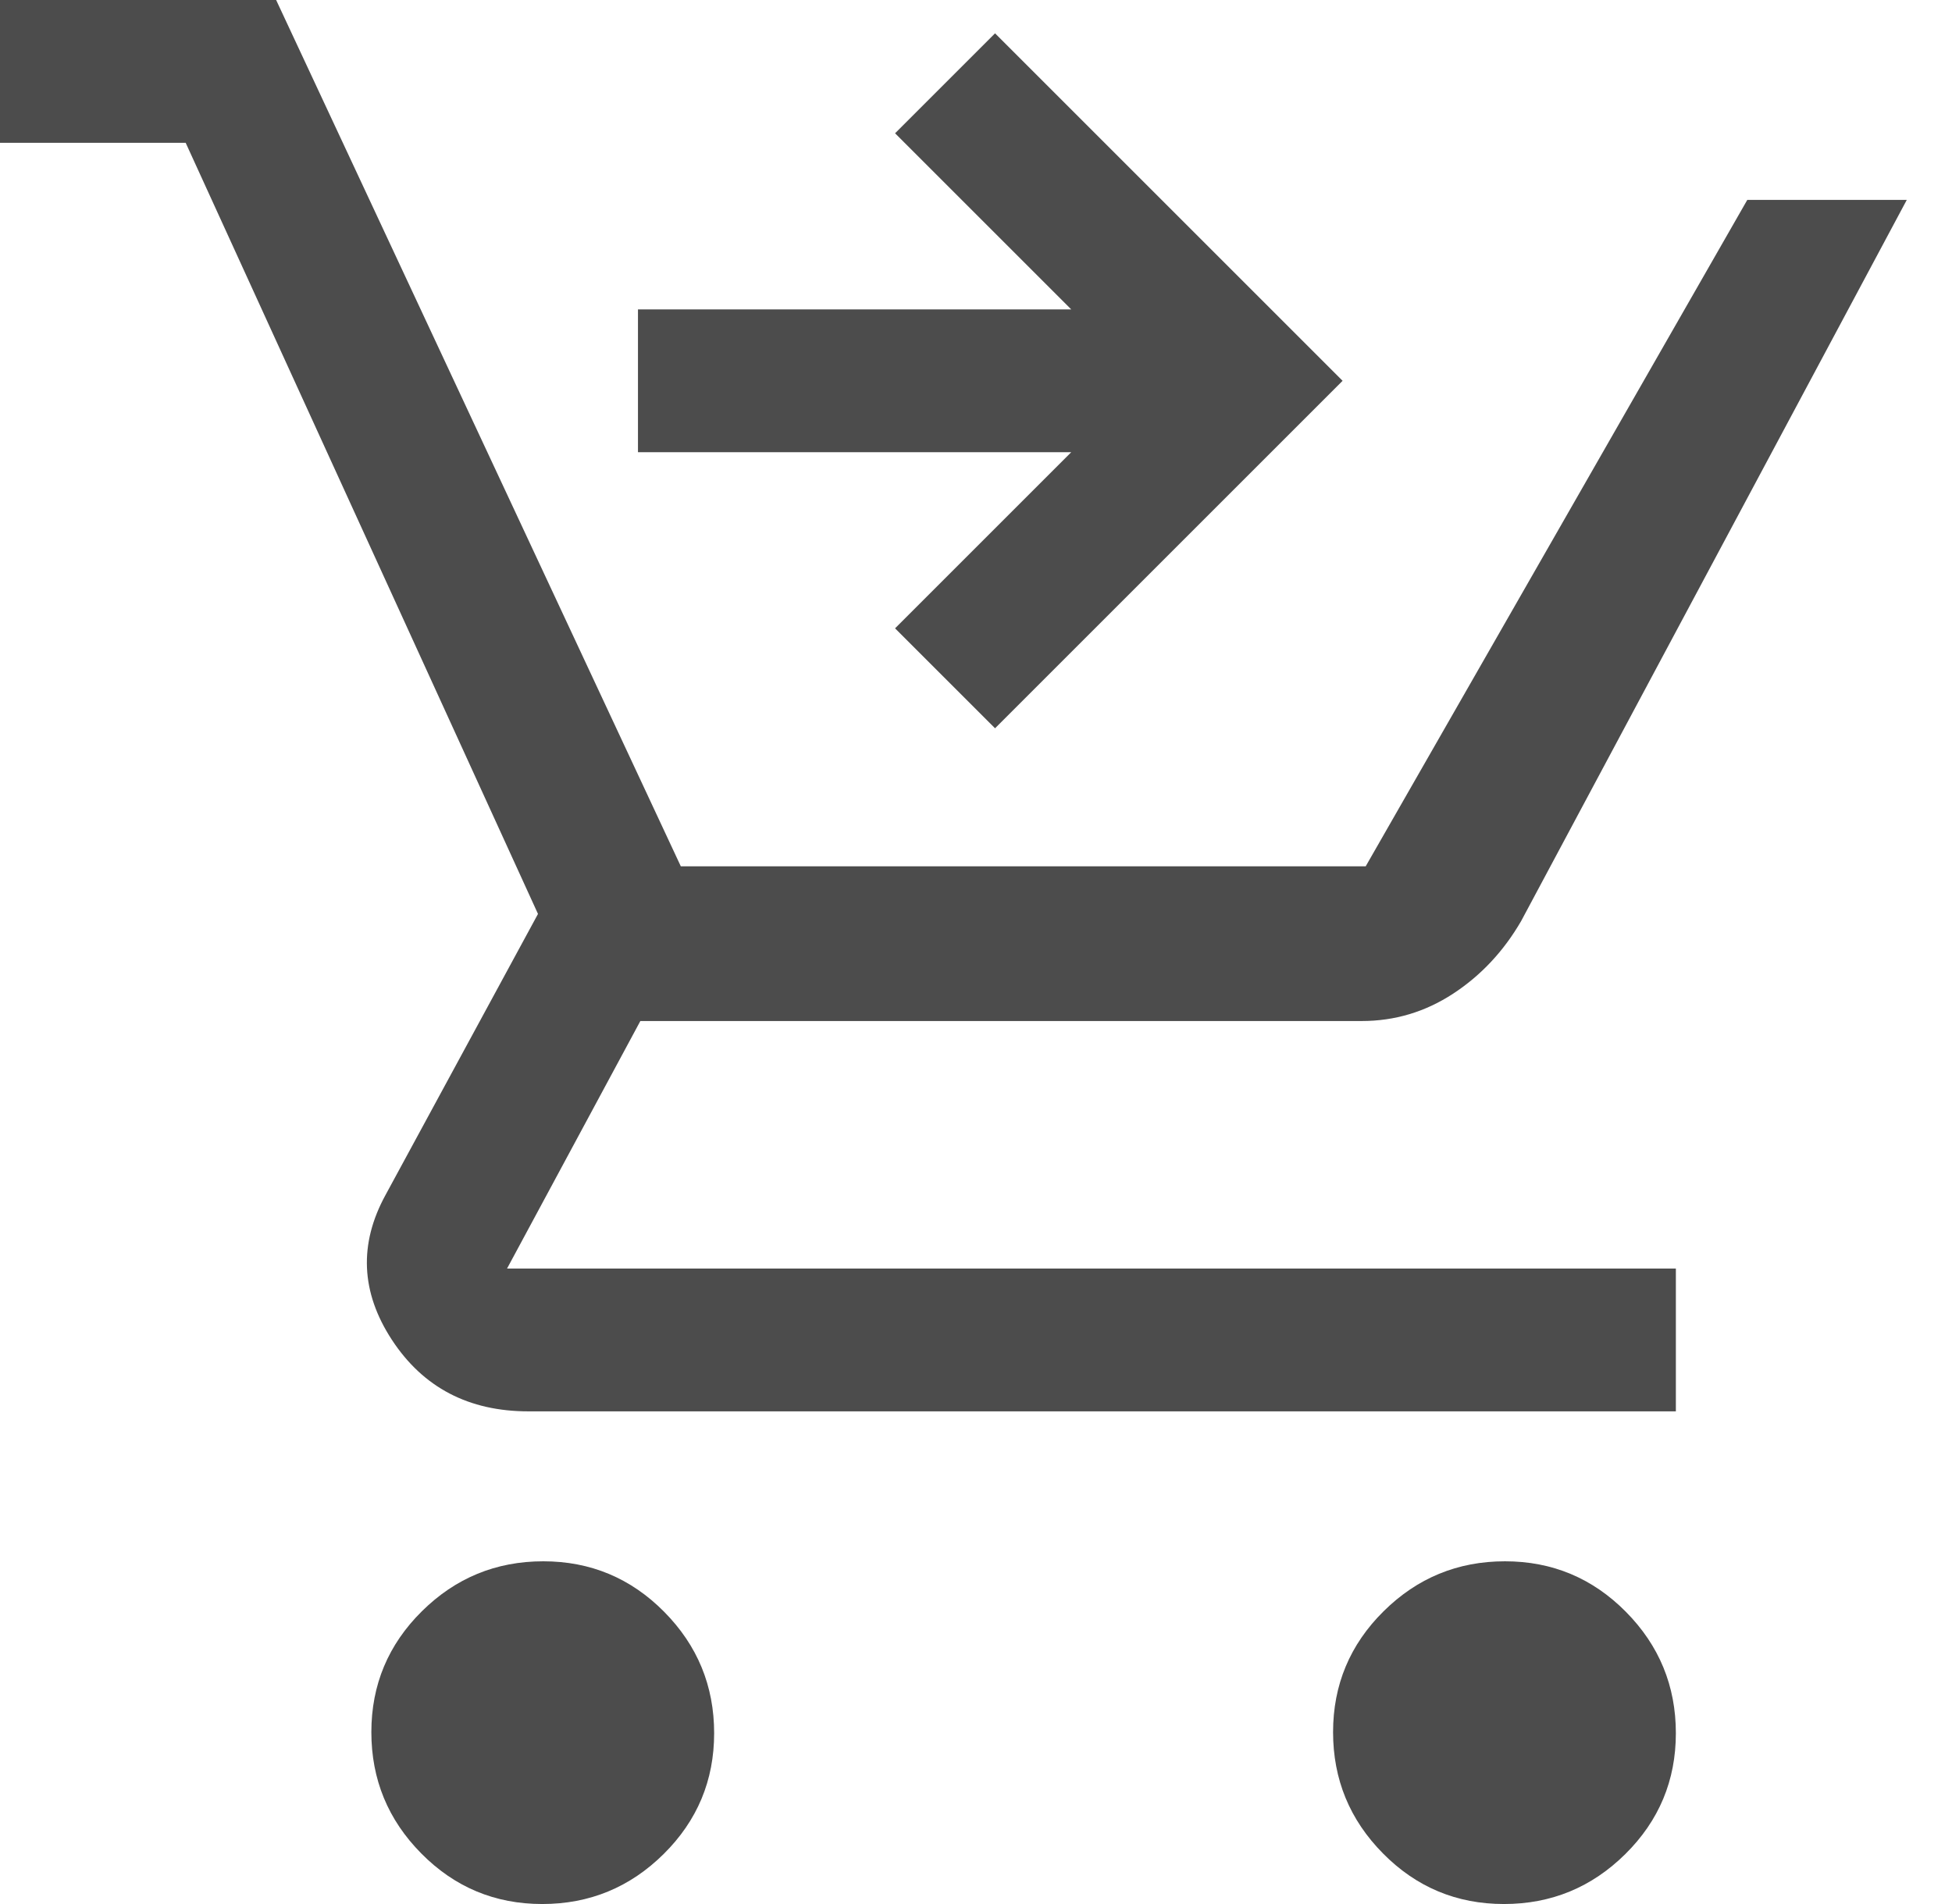 <svg width="41" height="40" viewBox="0 0 41 40" fill="none" xmlns="http://www.w3.org/2000/svg">
<path d="M20.9 15.3L18.8 13.2L22.5 9.5H13.4V6.5H22.5L18.8 2.8L20.9 0.7L28.2 8L20.9 15.3ZM11.389 40C10.396 40 9.55 39.647 8.85 38.939C8.15 38.232 7.8 37.382 7.8 36.389C7.8 35.397 8.154 34.55 8.861 33.85C9.568 33.15 10.418 32.8 11.411 32.8C12.403 32.8 13.25 33.154 13.95 33.861C14.65 34.568 15 35.418 15 36.411C15 37.404 14.646 38.25 13.939 38.95C13.232 39.65 12.382 40 11.389 40ZM31.589 40C30.596 40 29.75 39.647 29.05 38.939C28.35 38.232 28 37.382 28 36.389C28 35.397 28.354 34.55 29.061 33.85C29.768 33.15 30.618 32.8 31.611 32.8C32.603 32.8 33.45 33.154 34.15 33.861C34.85 34.568 35.2 35.418 35.2 36.411C35.2 37.404 34.846 38.25 34.139 38.95C33.432 39.65 32.582 40 31.589 40ZM0 3V0H5.8L14.3 18.2H28.685L36.7 4.2H40.05L31.95 19.35C31.583 19.983 31.107 20.492 30.522 20.875C29.937 21.258 29.296 21.45 28.6 21.45H13.45L10.65 26.65H35.2V29.65H11.1C9.845 29.65 8.889 29.15 8.233 28.15C7.578 27.15 7.533 26.133 8.1 25.1L11.3 19.2L3.9 3H0Z" fill="black" fill-opacity="0.7"/>
</svg>
